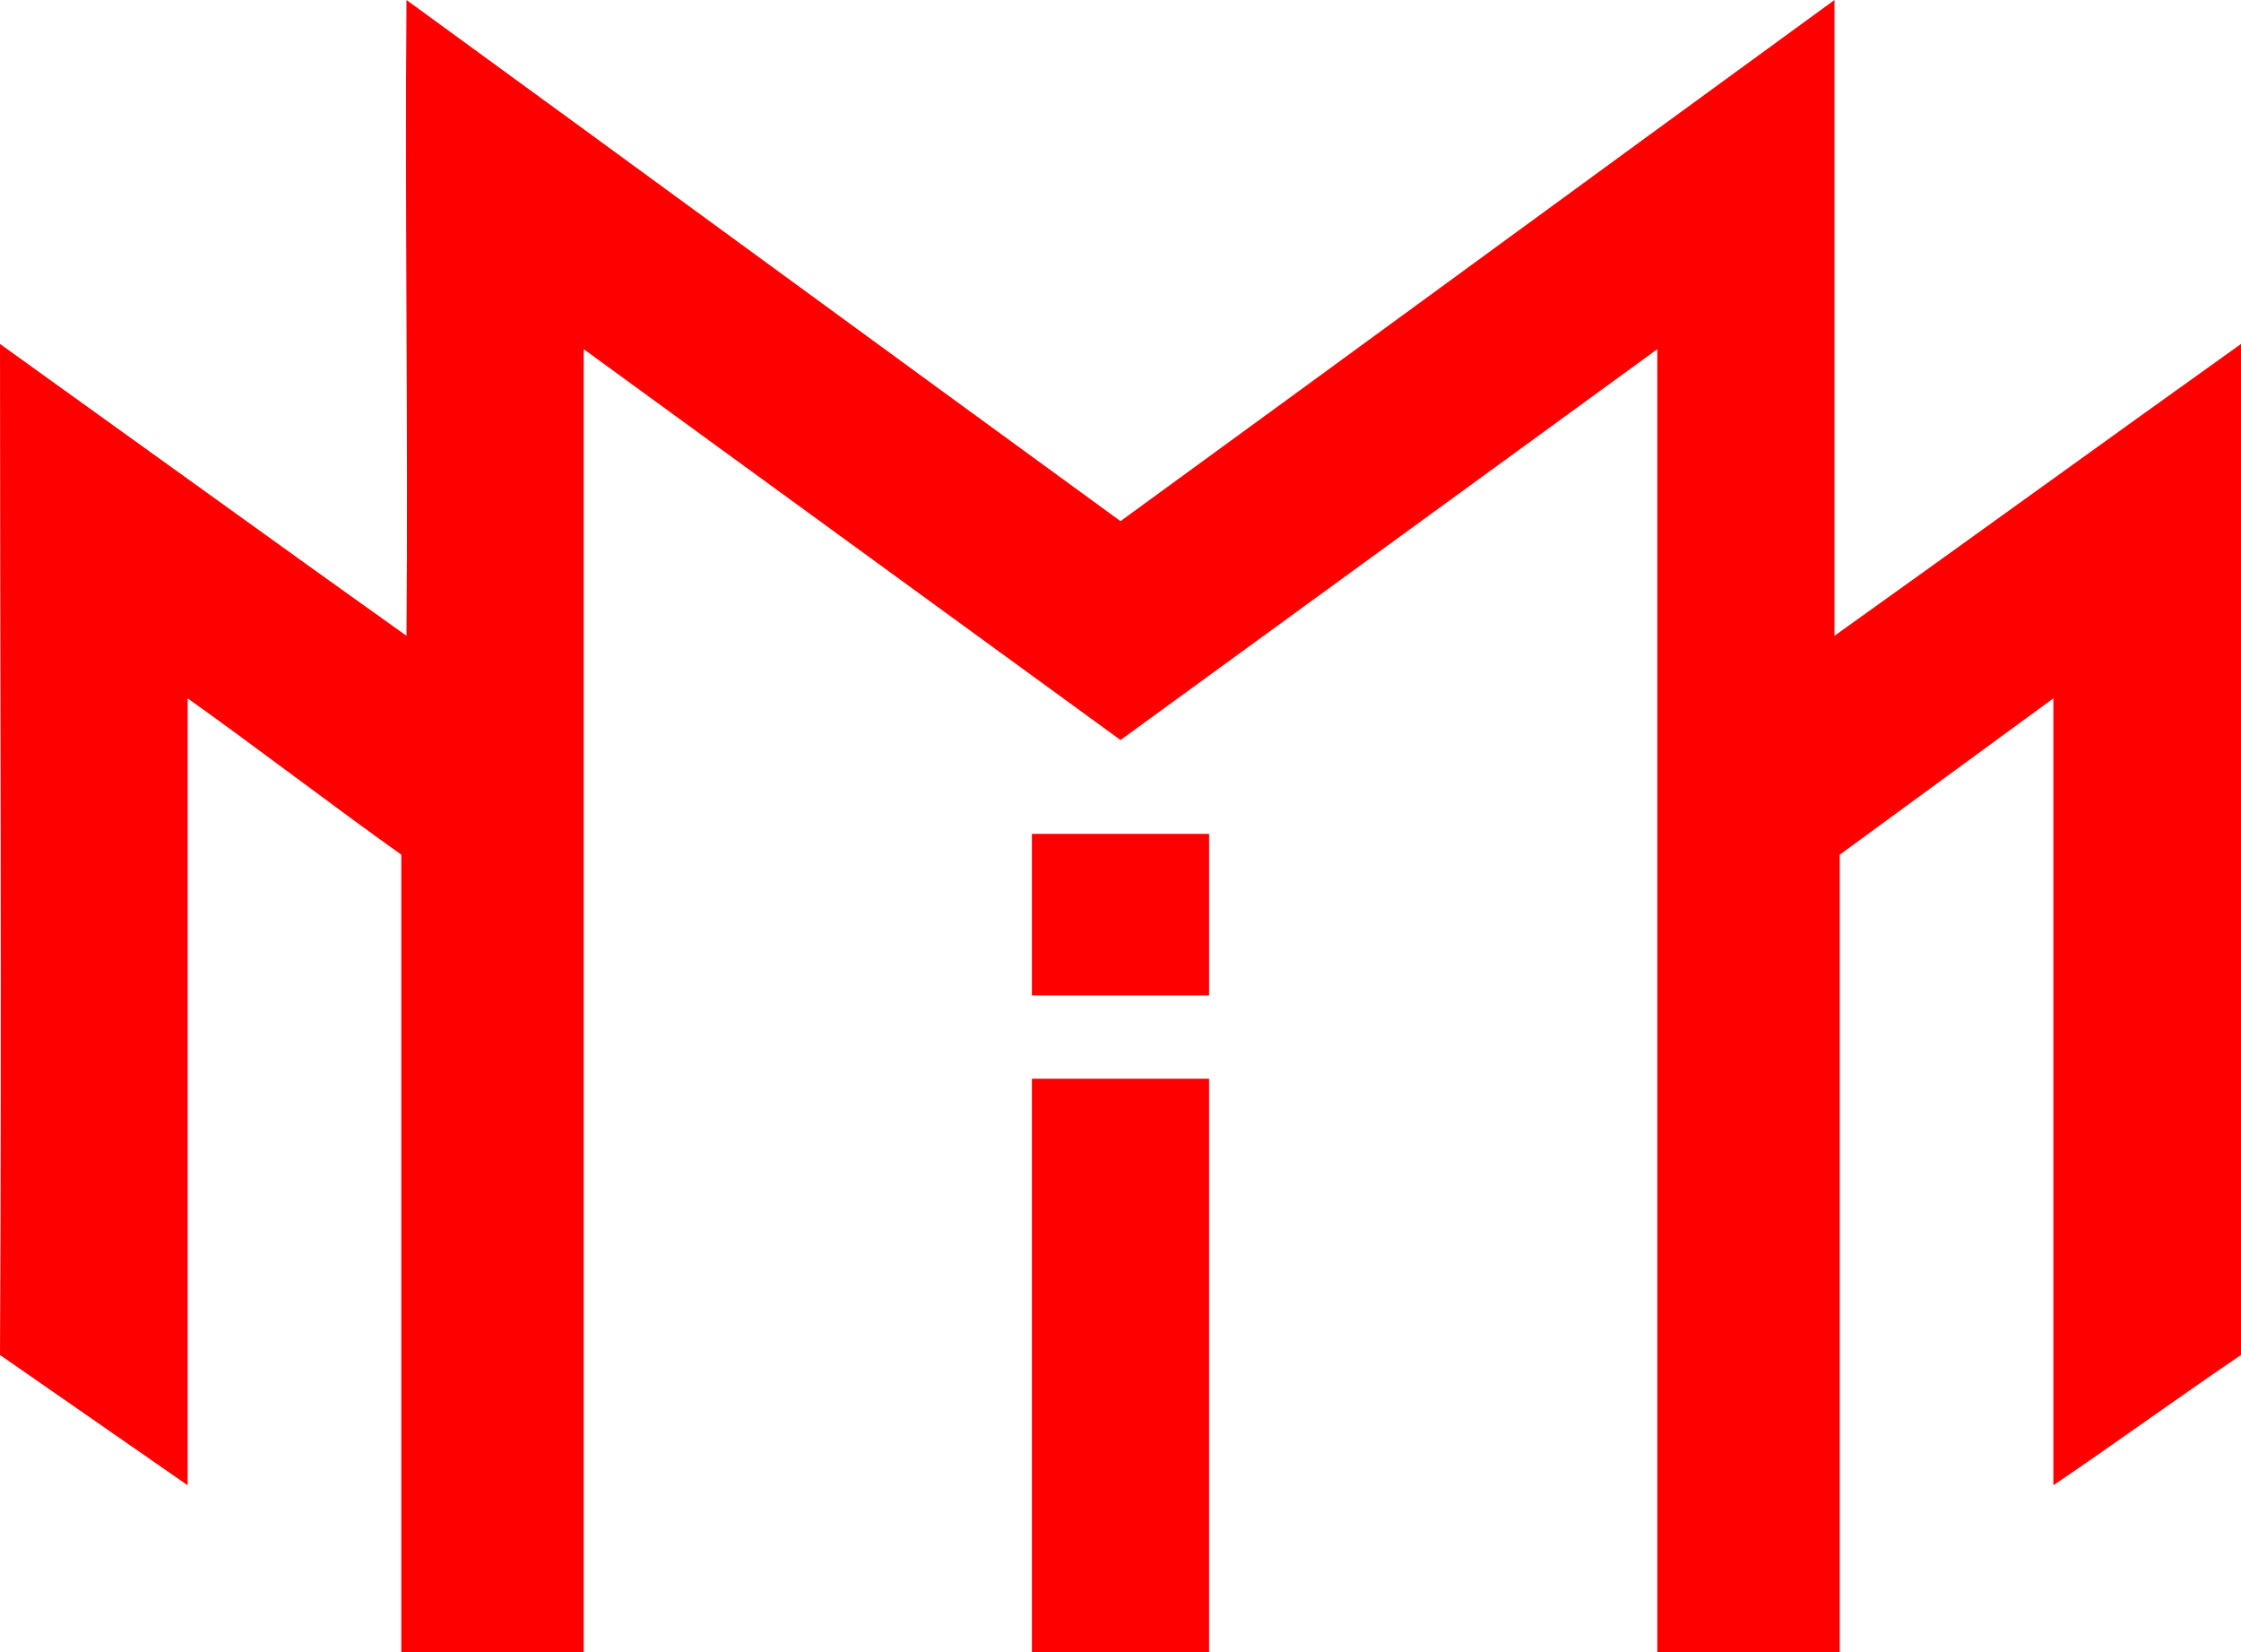 <svg xmlns="http://www.w3.org/2000/svg" width="430" height="317" viewBox="0 0 430 317">
  <defs>
    <style>
      .cls-1 {
        fill-rule: evenodd;
        fill: red;
      }
    </style>
  </defs>
  <path id="Forme_1" data-name="Forme 1" class="cls-1" d="M353,317H318V67L215,142,112,67V317H77V164c-12.665-9-28.335-21-41-30V285L0,260C0.333,195.006,0,123.667,0,66c77.82,55.935,52.336,37.668,78,56,0.333-40.329-.333-81.671,0-122,45.329,33,91.671,67,137,100C260.329,67,306.671,33,352,0h0V122c25.664-18.332,52.336-37.668,78-56h0V260c0.082,0.169.171,0.294,0,0-11.332,7.666-24.668,17.334-36,25V134l-41,30V317ZM198,160h34v31H198V160Zm0,47h34V317H198V207Z"/>
</svg>
